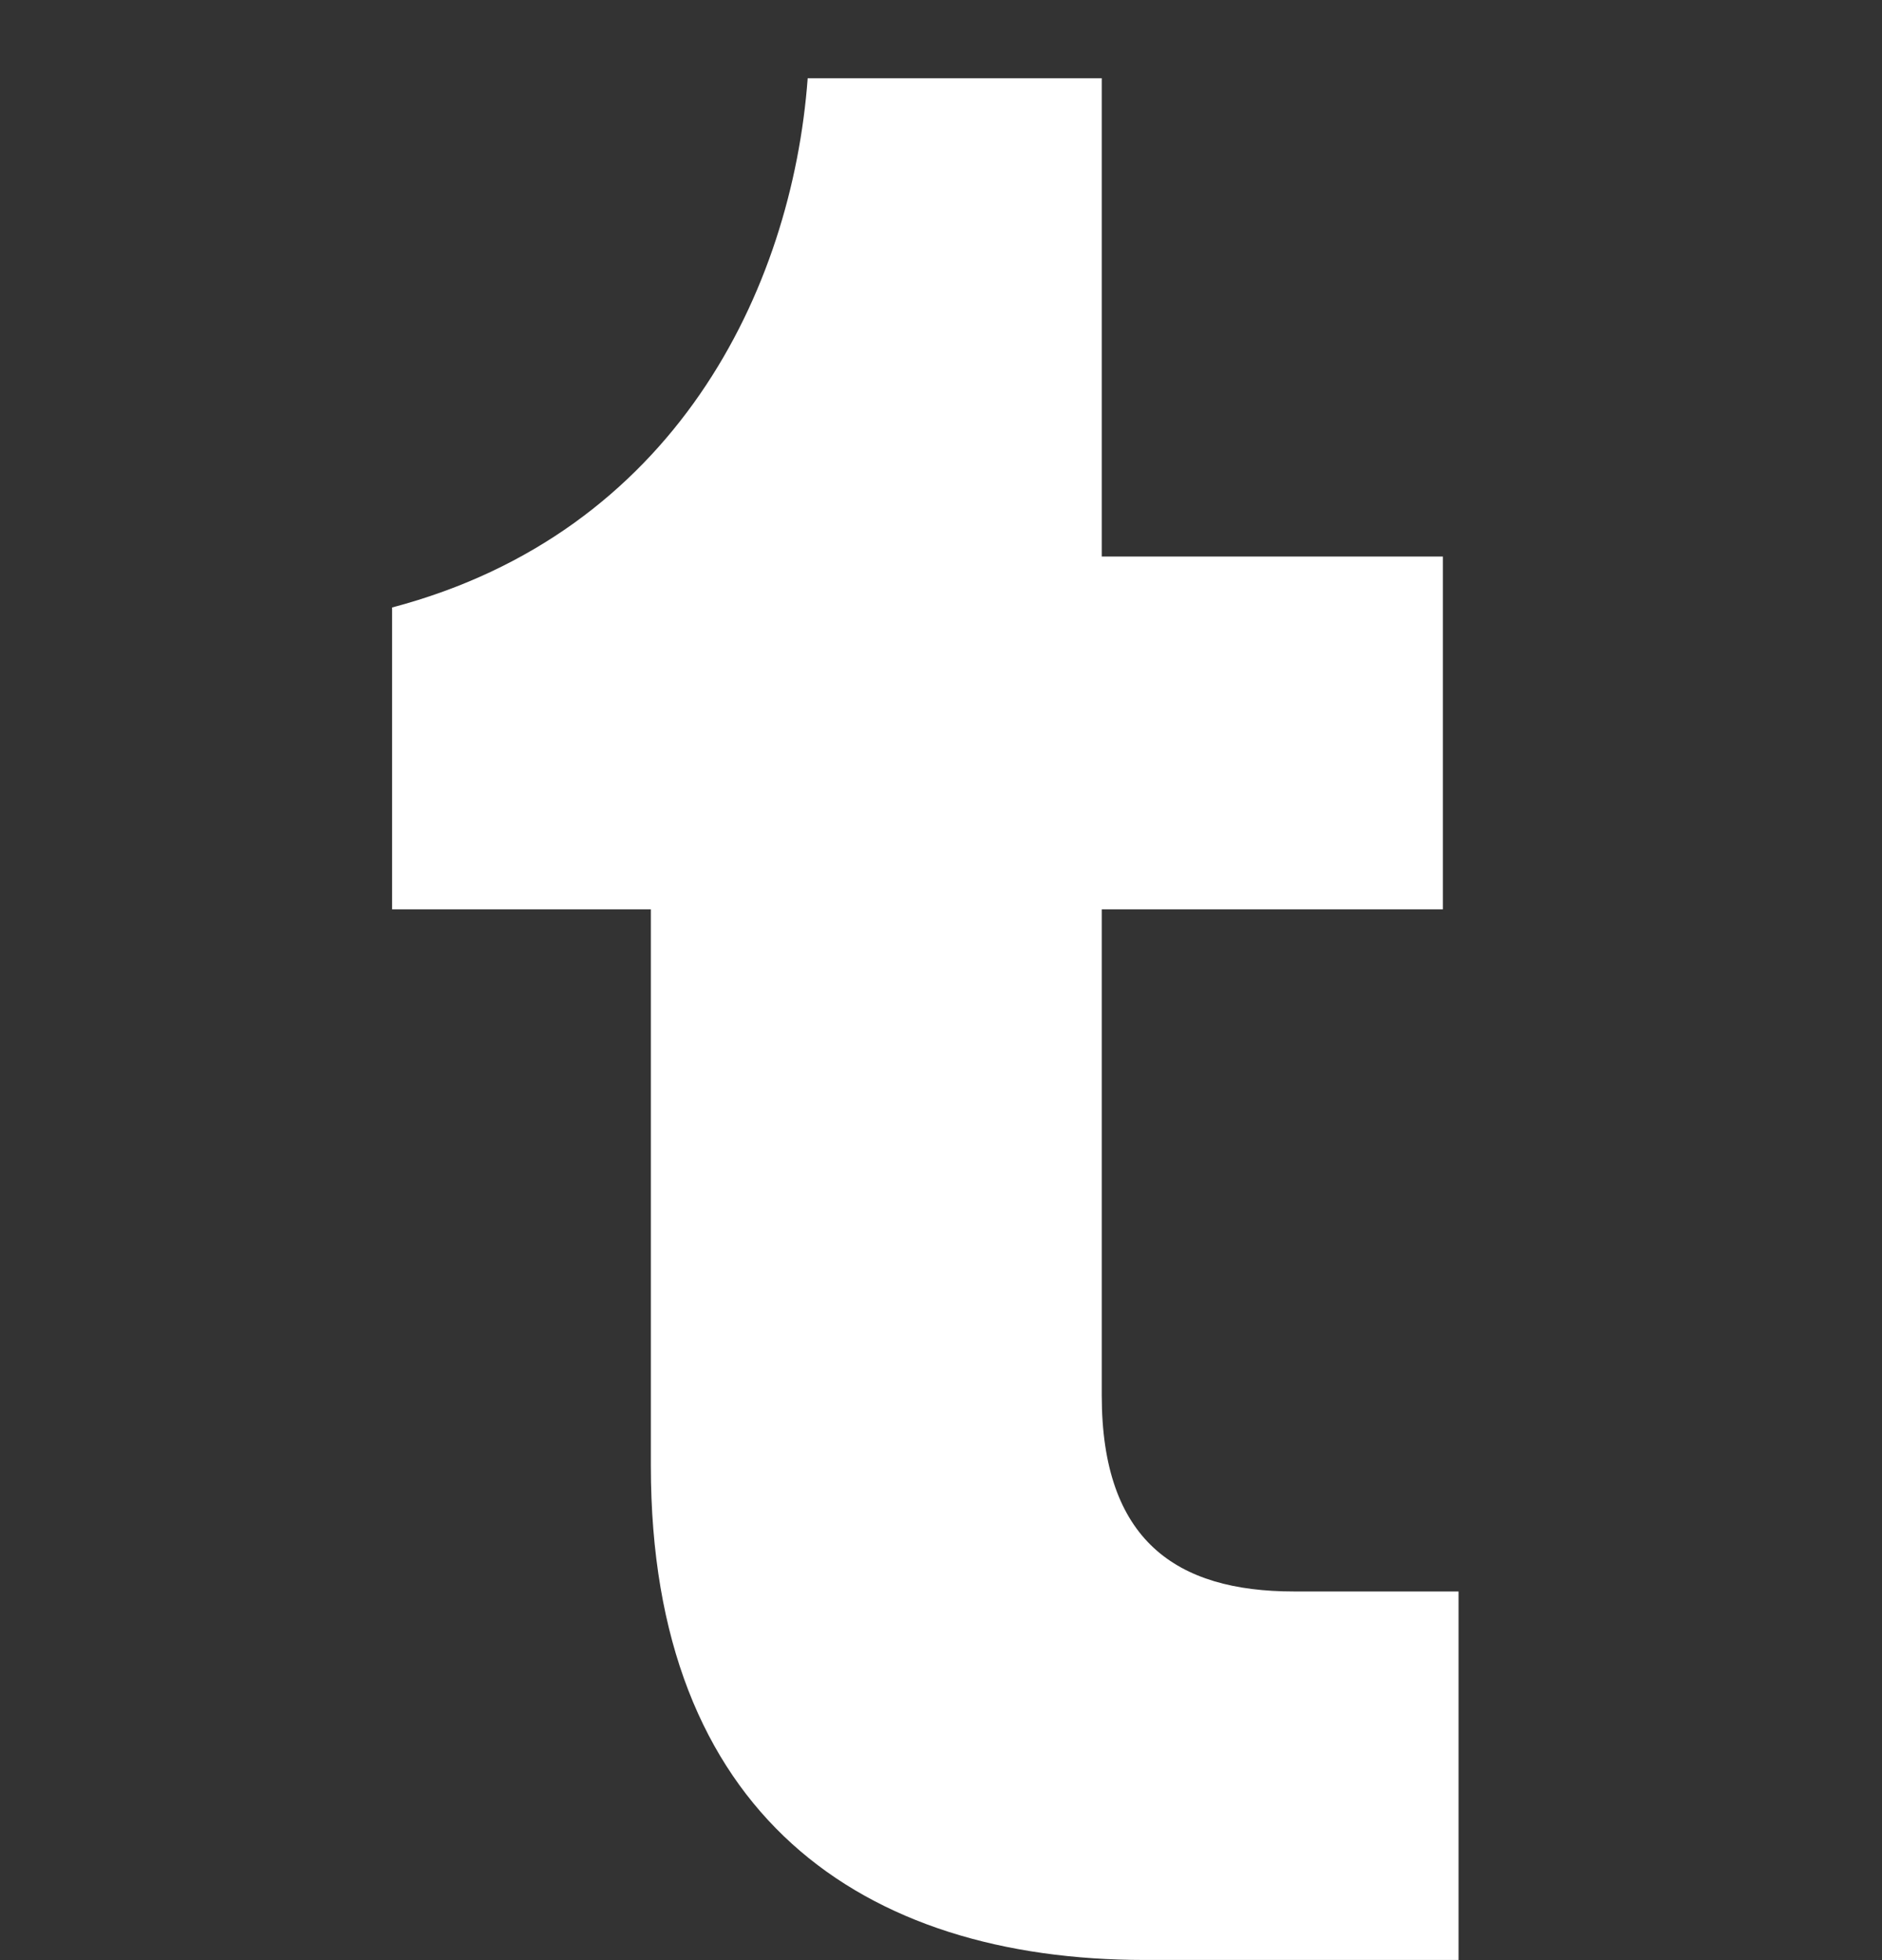 <svg width="24" height="25" viewBox="0 0 24 25" fill="none" xmlns="http://www.w3.org/2000/svg">
<rect x="0" y="0" width="24" height="25" fill="#333333" stroke="none"/>
<g id="Social Icons">
<path id="Vector" d="M14.6 24.998C11 24.998 8.3 23.148 8.3 18.698V11.598H5V7.748C8.6 6.798 10.1 3.698 10.3 0.998H14.05V7.098H18.4V11.598H14.05V17.798C14.05 19.648 15 20.298 16.5 20.298H18.6V24.998H14.6Z" fill="white"/>
</g>
</svg>
